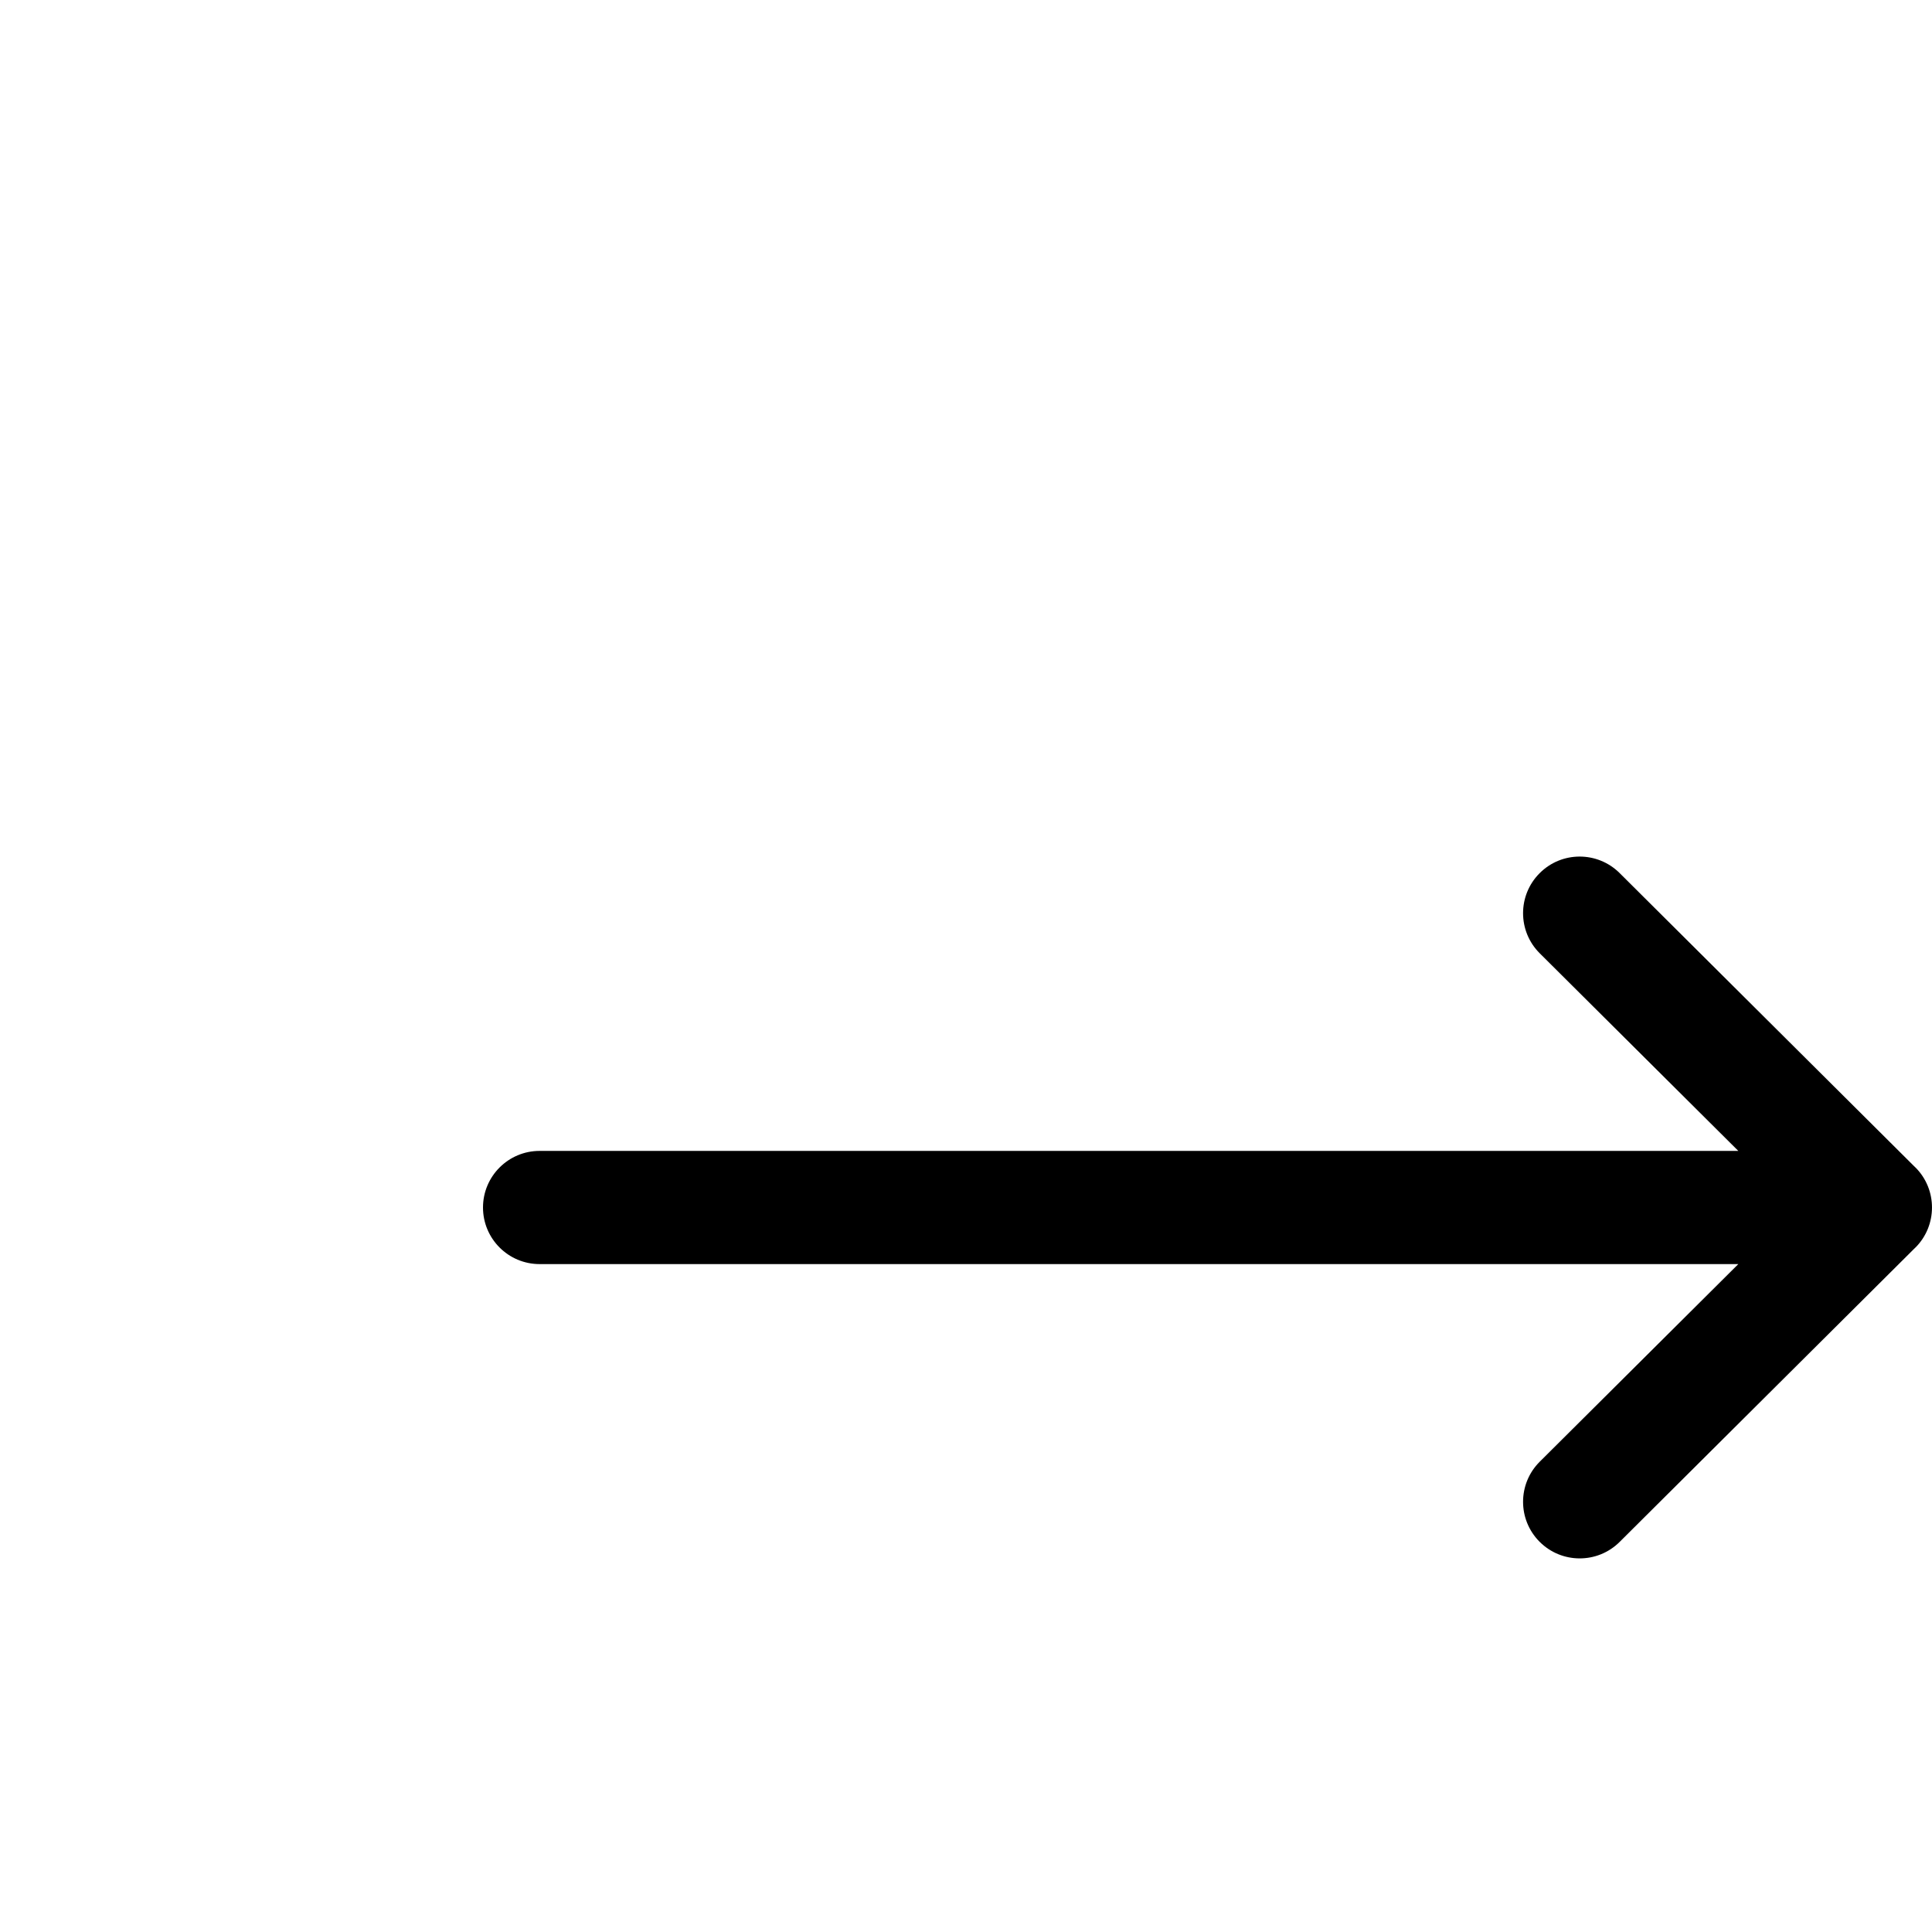 <svg width="24" height="24" viewBox="0 0 24 24" fill="none" xmlns="http://www.w3.org/2000/svg">
<g clip-path="url(#clip0_160_38)">
<path d="M23.794 15.498C23.794 15.498 23.793 15.498 23.793 15.498L20.119 19.155C19.844 19.428 19.399 19.427 19.125 19.152C18.851 18.877 18.852 18.432 19.127 18.158L21.594 15.703H6.703C6.315 15.703 6 15.388 6 15C6 14.612 6.315 14.297 6.703 14.297H21.594L19.127 11.842C18.852 11.568 18.851 11.123 19.125 10.848C19.399 10.572 19.844 10.572 20.119 10.845L23.793 14.502C23.793 14.502 23.794 14.502 23.794 14.502C24.069 14.777 24.068 15.224 23.794 15.498Z" fill="black"/>
</g>
<defs>
<clipPath id="clip0_160_38">
<rect width="18" height="18" fill="white" transform="matrix(1 0 0 -1 6 24)"/>
</clipPath>
</defs>
</svg>
